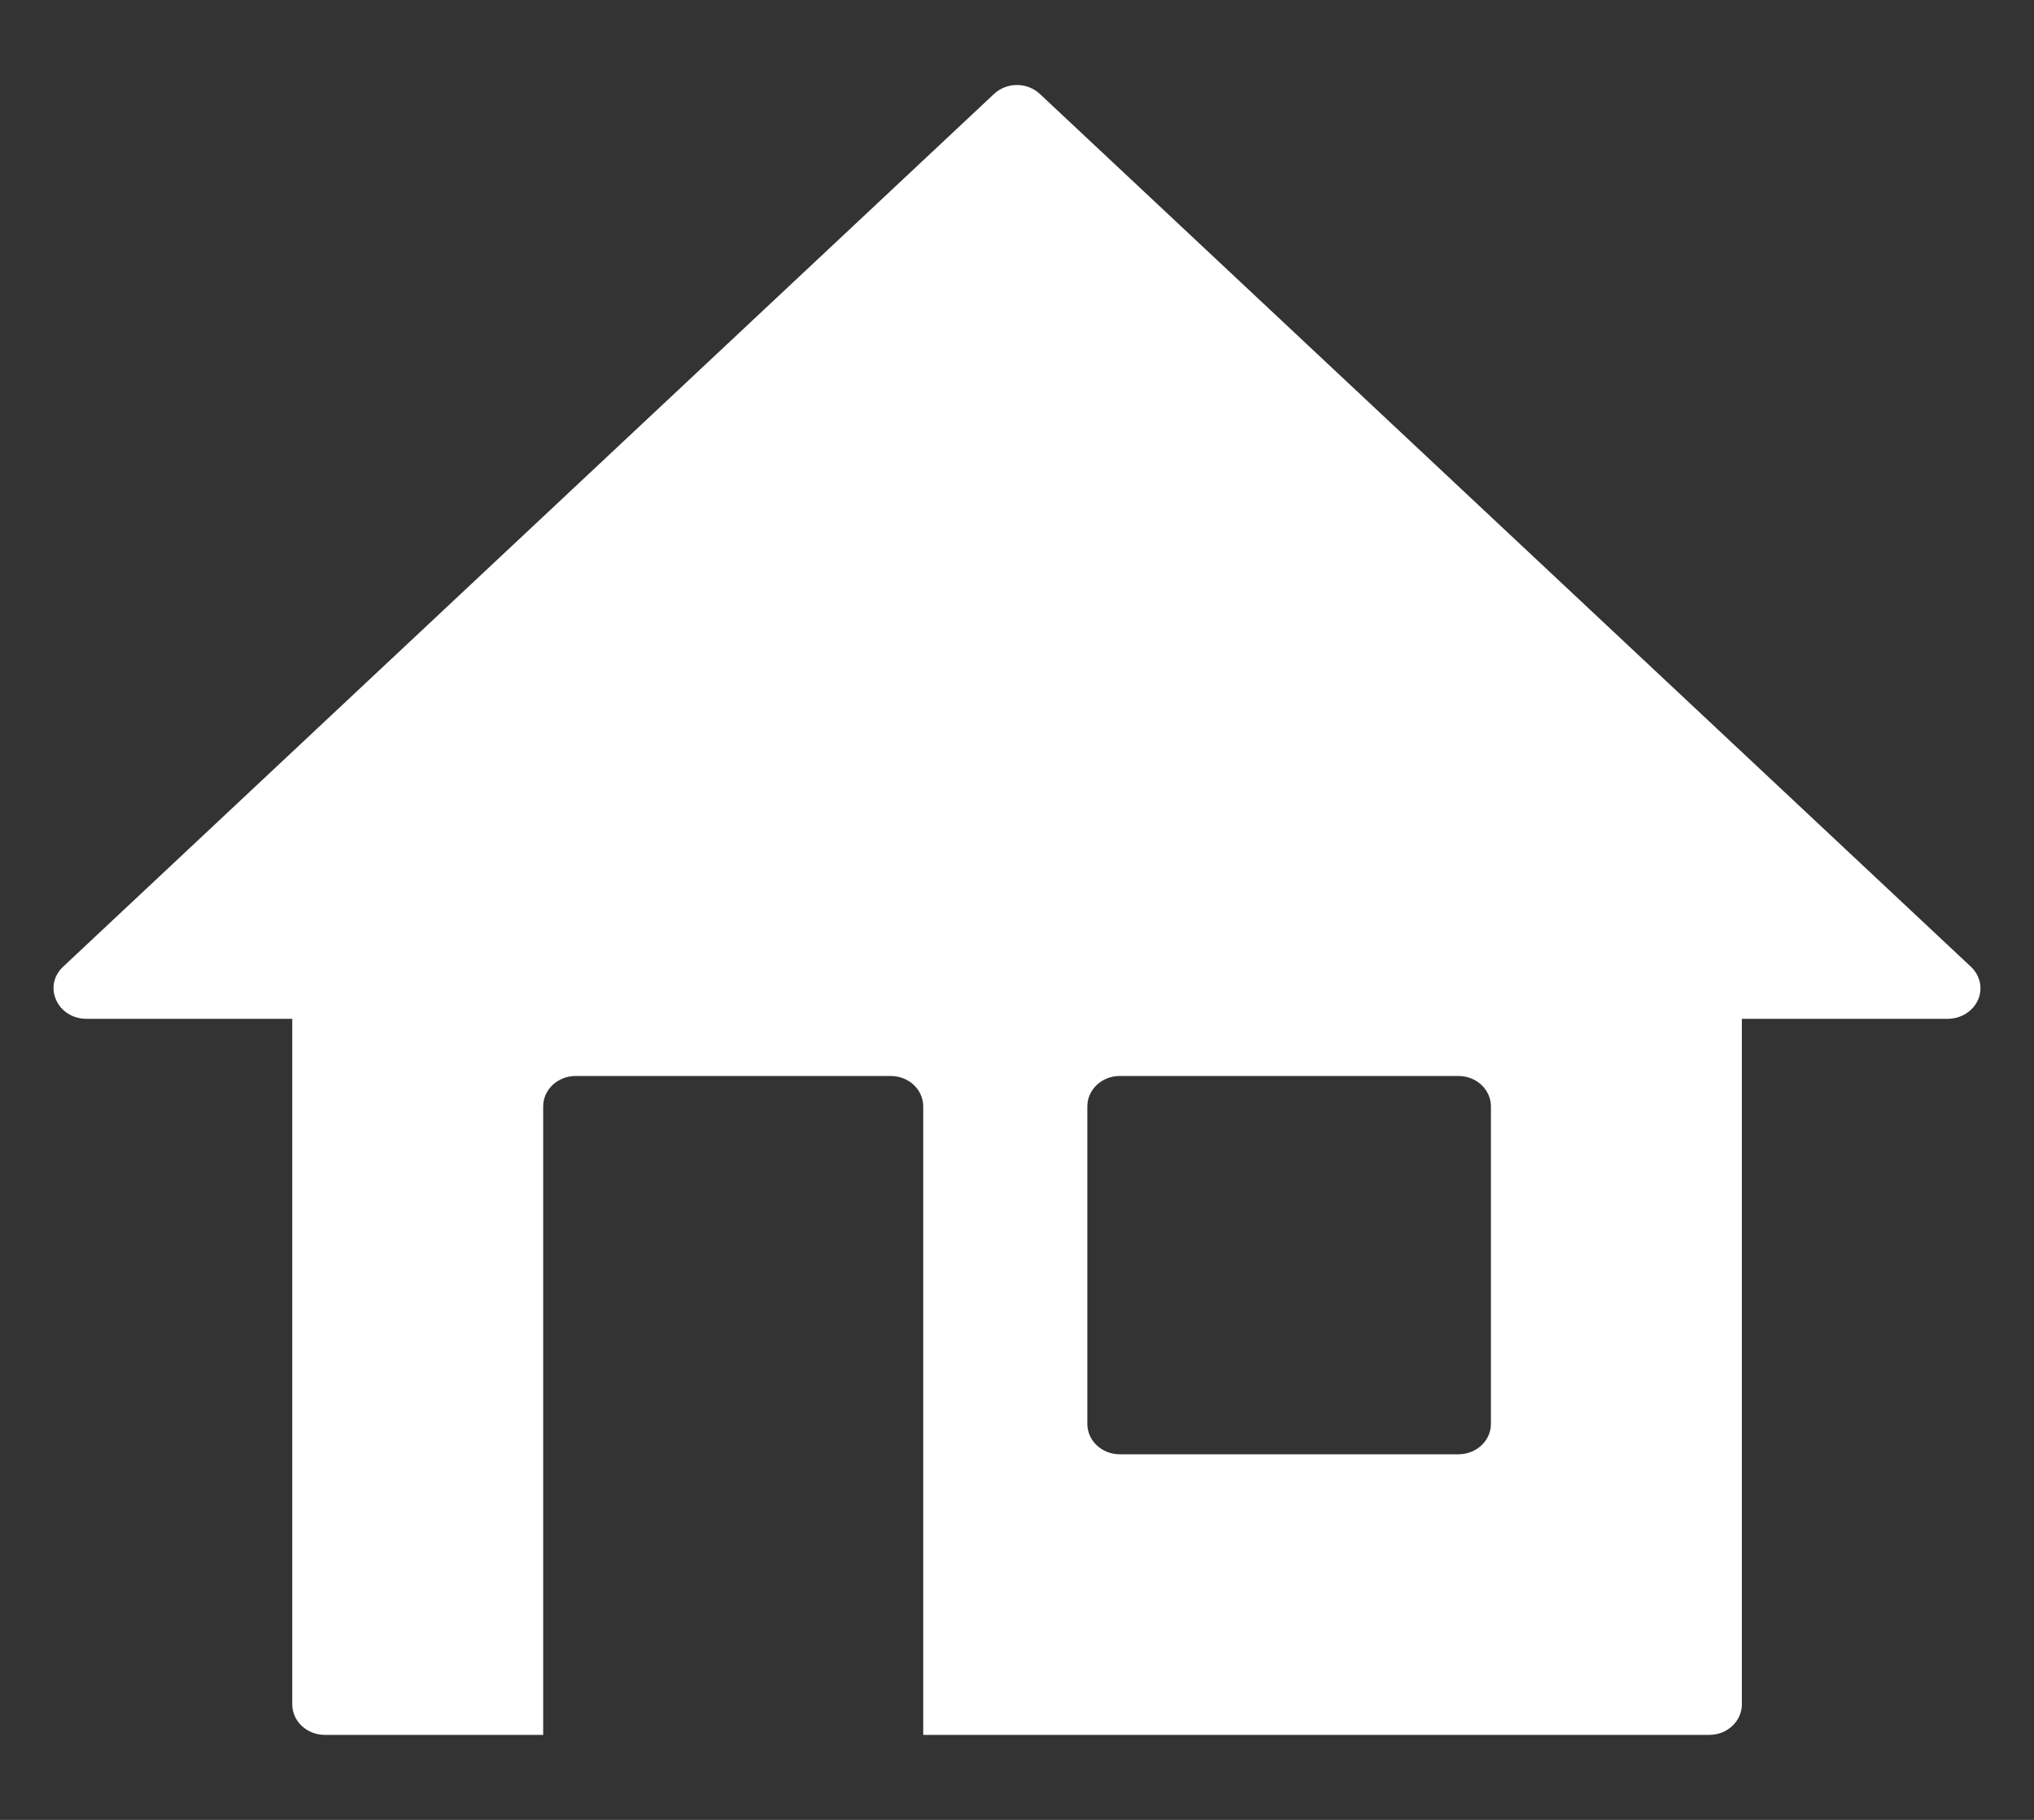 <svg width="19" height="17" viewBox="0 0 19 17" fill="none" xmlns="http://www.w3.org/2000/svg">
<rect x="0" y="0" width="19" height="17" fill="#333333" stroke="none"/>
<path d="M0.803 9.517H2.73V15.921C2.73 16.078 2.866 16.206 3.034 16.206H5.074V10.335C5.074 10.178 5.21 10.051 5.378 10.051H8.32C8.488 10.051 8.624 10.178 8.624 10.335V16.206H15.968C16.135 16.206 16.271 16.078 16.271 15.921V9.517H18.196C18.319 9.516 18.43 9.446 18.477 9.34C18.524 9.234 18.497 9.112 18.411 9.031L9.714 0.878H9.714C9.657 0.824 9.58 0.794 9.5 0.794C9.419 0.794 9.342 0.824 9.285 0.878L0.589 9.031H0.589C0.501 9.112 0.476 9.234 0.524 9.34C0.57 9.447 0.681 9.516 0.803 9.517H0.803ZM10.157 10.336C10.157 10.178 10.293 10.051 10.46 10.051H13.623H13.623C13.791 10.051 13.927 10.178 13.927 10.336V13.301V13.301C13.927 13.458 13.791 13.585 13.623 13.585H10.46C10.293 13.585 10.157 13.458 10.157 13.301L10.157 10.336Z" fill="white"/>
</svg>
